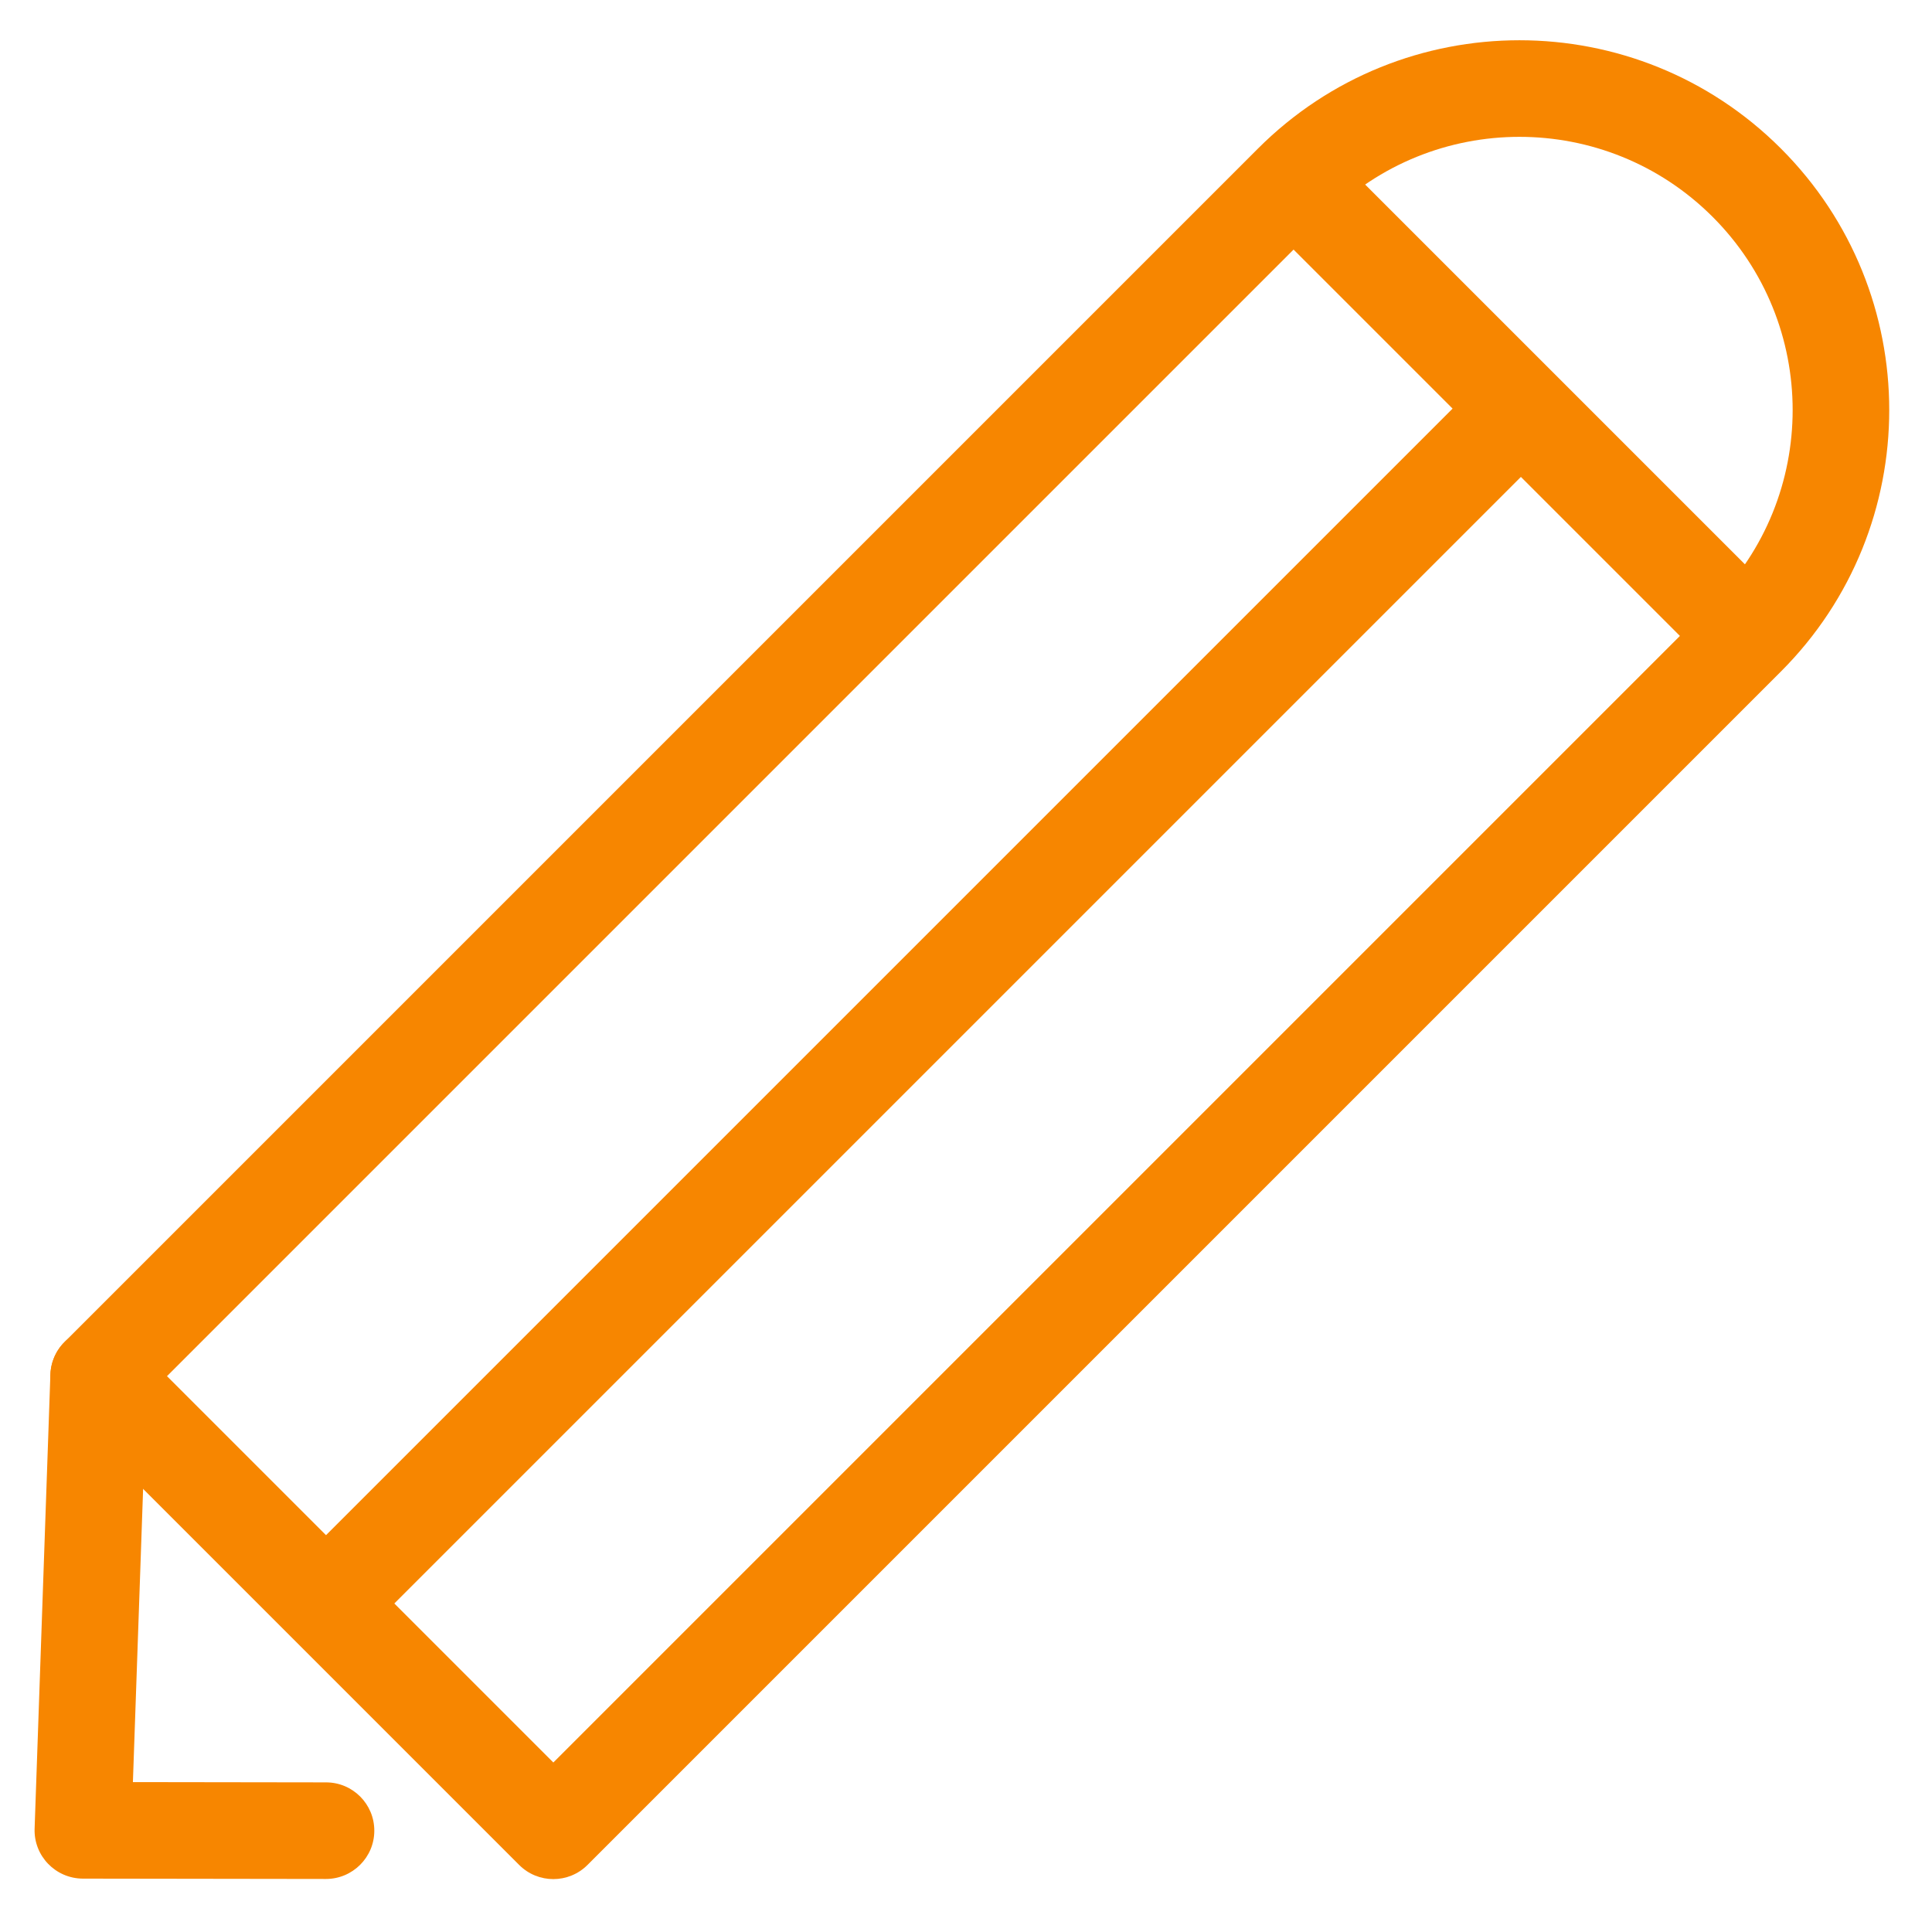 <?xml version="1.0" encoding="UTF-8"?>
<svg width="20px" height="20px" viewBox="0 0 20 20" version="1.1" xmlns="http://www.w3.org/2000/svg" xmlns:xlink="http://www.w3.org/1999/xlink">
    <g id="Page-1" stroke="none" stroke-width="1" fill="none" fill-rule="evenodd">
        <g id="editor-icons-broken" transform="translate(-244, -26)" fill="#434343" fill-rule="nonzero">
            <g id="05-toolbar-pencil" transform="translate(241, 25)">
                <g id="Group" transform="translate(12.055, 12.216) rotate(45) translate(-12.055, -12.216) translate(8.055, -0.784)">
                    <g id="Group-10" transform="translate(0.462, 0.023)">
                        <path fill="#f78600" d="M3.328,-0.5 C5.442,-0.5 7.156,1.214 7.156,3.328 L7.156,20.8 C7.156,21.076 6.932,21.3 6.656,21.3 L2.27373675e-13,21.3 C-0.276,21.3 -0.5,21.076 -0.5,20.8 L-0.5,3.328 C-0.5,1.214 1.214,-0.5 3.328,-0.5 Z M6.156,20.3 L6.156,3.328 C6.156,1.766 4.89,0.5 3.328,0.5 C1.766,0.5 0.5,1.766 0.5,3.328 L0.5,20.3 L6.156,20.3 Z" id="Rectangle"></path>
                        <polygon fill="#f78600" id="Path-5" points="2.27373675e-13 3.807 6.656 3.807 6.656 2.807 2.27373675e-13 2.807"></polygon>
                        <path fill="#f78600" d="M3.222,23.521 L0.366,20.459 C0.177,20.257 -0.139,20.246 -0.341,20.434 C-0.543,20.623 -0.554,20.939 -0.366,21.141 L2.843,24.581 C3.036,24.788 3.361,24.793 3.562,24.594 L5.344,22.817 C5.539,22.622 5.54,22.305 5.345,22.11 C5.15,21.914 4.833,21.914 4.638,22.109 L3.222,23.521 Z" id="Path-6"></path>
                        <polygon fill="#f78600" id="Path-7" points="2.828 3.307 2.828 20.8 3.828 20.8 3.828 3.307"></polygon>
                    </g>
                </g>
            </g>
        </g>
    </g>
</svg>